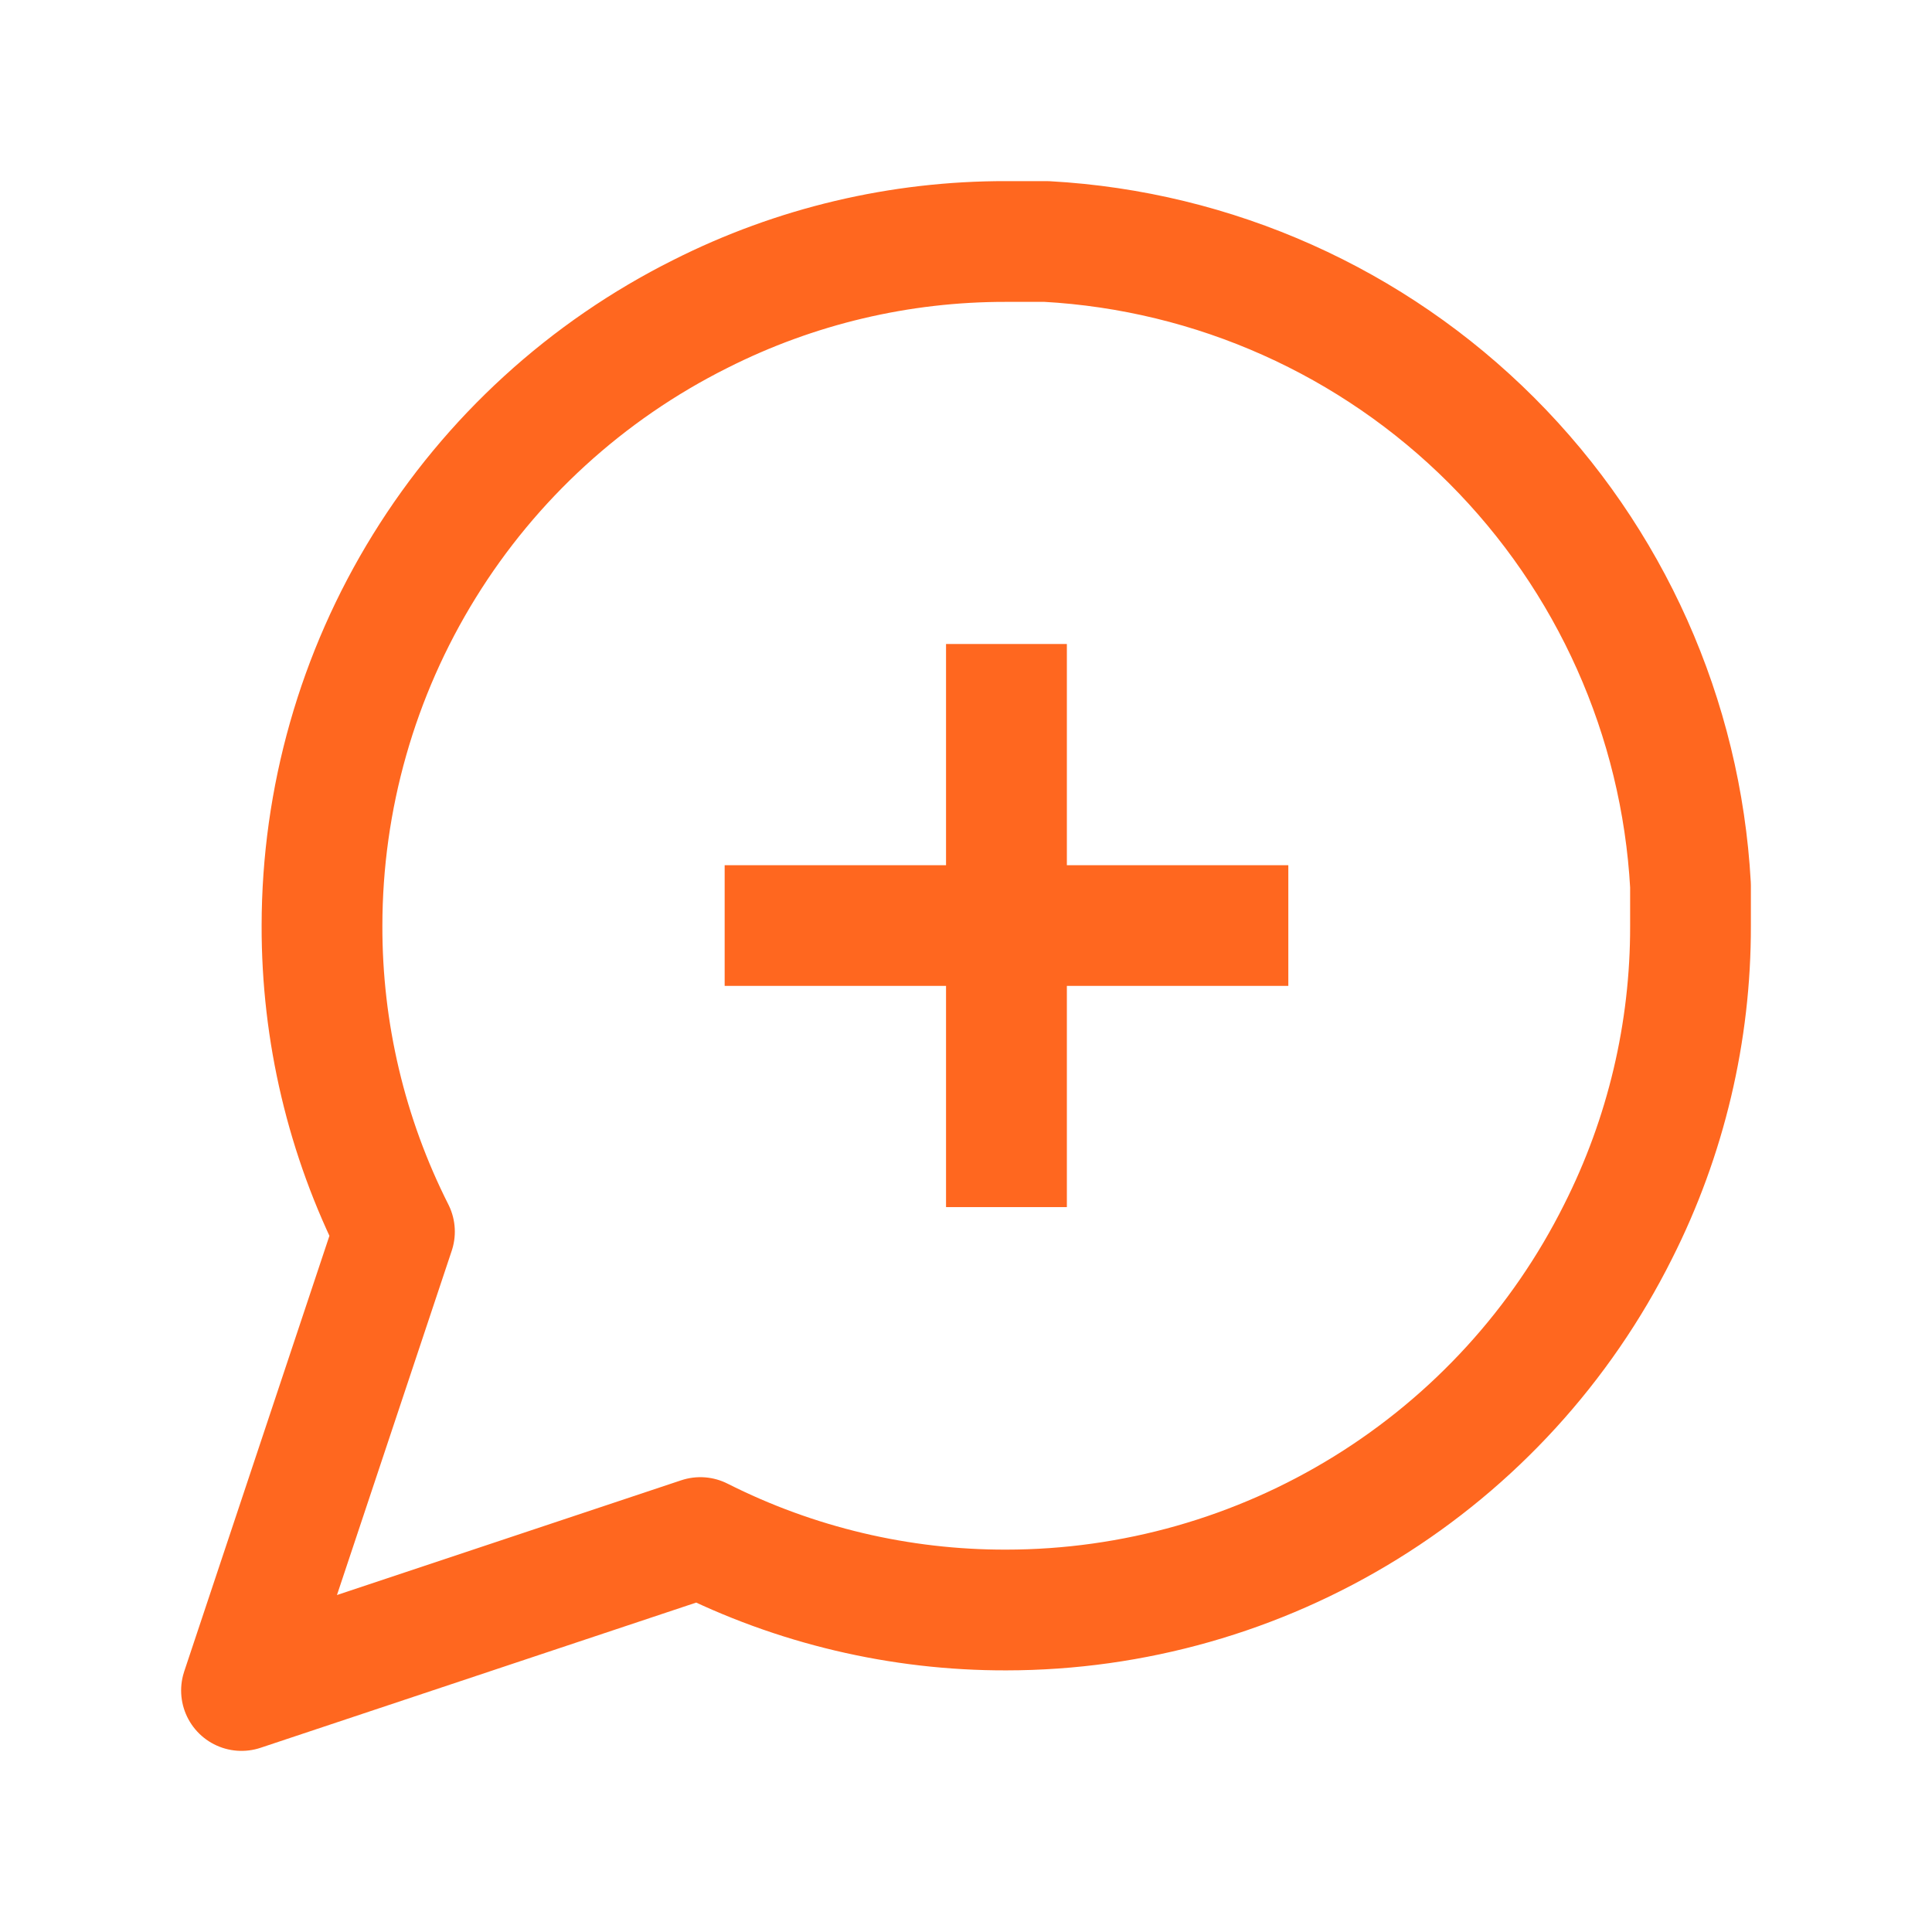 <svg width="24" height="24" viewBox="0 0 24 24" fill="none" xmlns="http://www.w3.org/2000/svg">
<path d="M21 11.5C21.003 12.82 20.695 14.122 20.1 15.3C19.394 16.712 18.31 17.899 16.967 18.729C15.625 19.559 14.078 19.999 12.5 20C11.18 20.003 9.878 19.695 8.7 19.1L3 21L4.9 15.3C4.305 14.122 3.997 12.82 4 11.5C4.001 9.922 4.441 8.375 5.271 7.033C6.101 5.69 7.288 4.606 8.7 3.9C9.878 3.305 11.18 2.997 12.5 3H13C15.084 3.115 17.053 3.995 18.529 5.471C20.005 6.947 20.885 8.916 21 11V11.5Z" stroke="#FF671F" stroke-width="1.5" stroke-linecap="round" stroke-linejoin="round"/>
<path fill-rule="evenodd" clip-rule="evenodd" d="M13.253 8.75V8H11.752V8.75V10.748H9.752H9.002V12.247L9.752 12.247H11.752V14.245L11.752 14.995H13.253V14.245V12.247H15.253L16.004 12.247L16.004 10.748H15.253H13.253V8.75Z" fill="#FF671F"/>
</svg>

